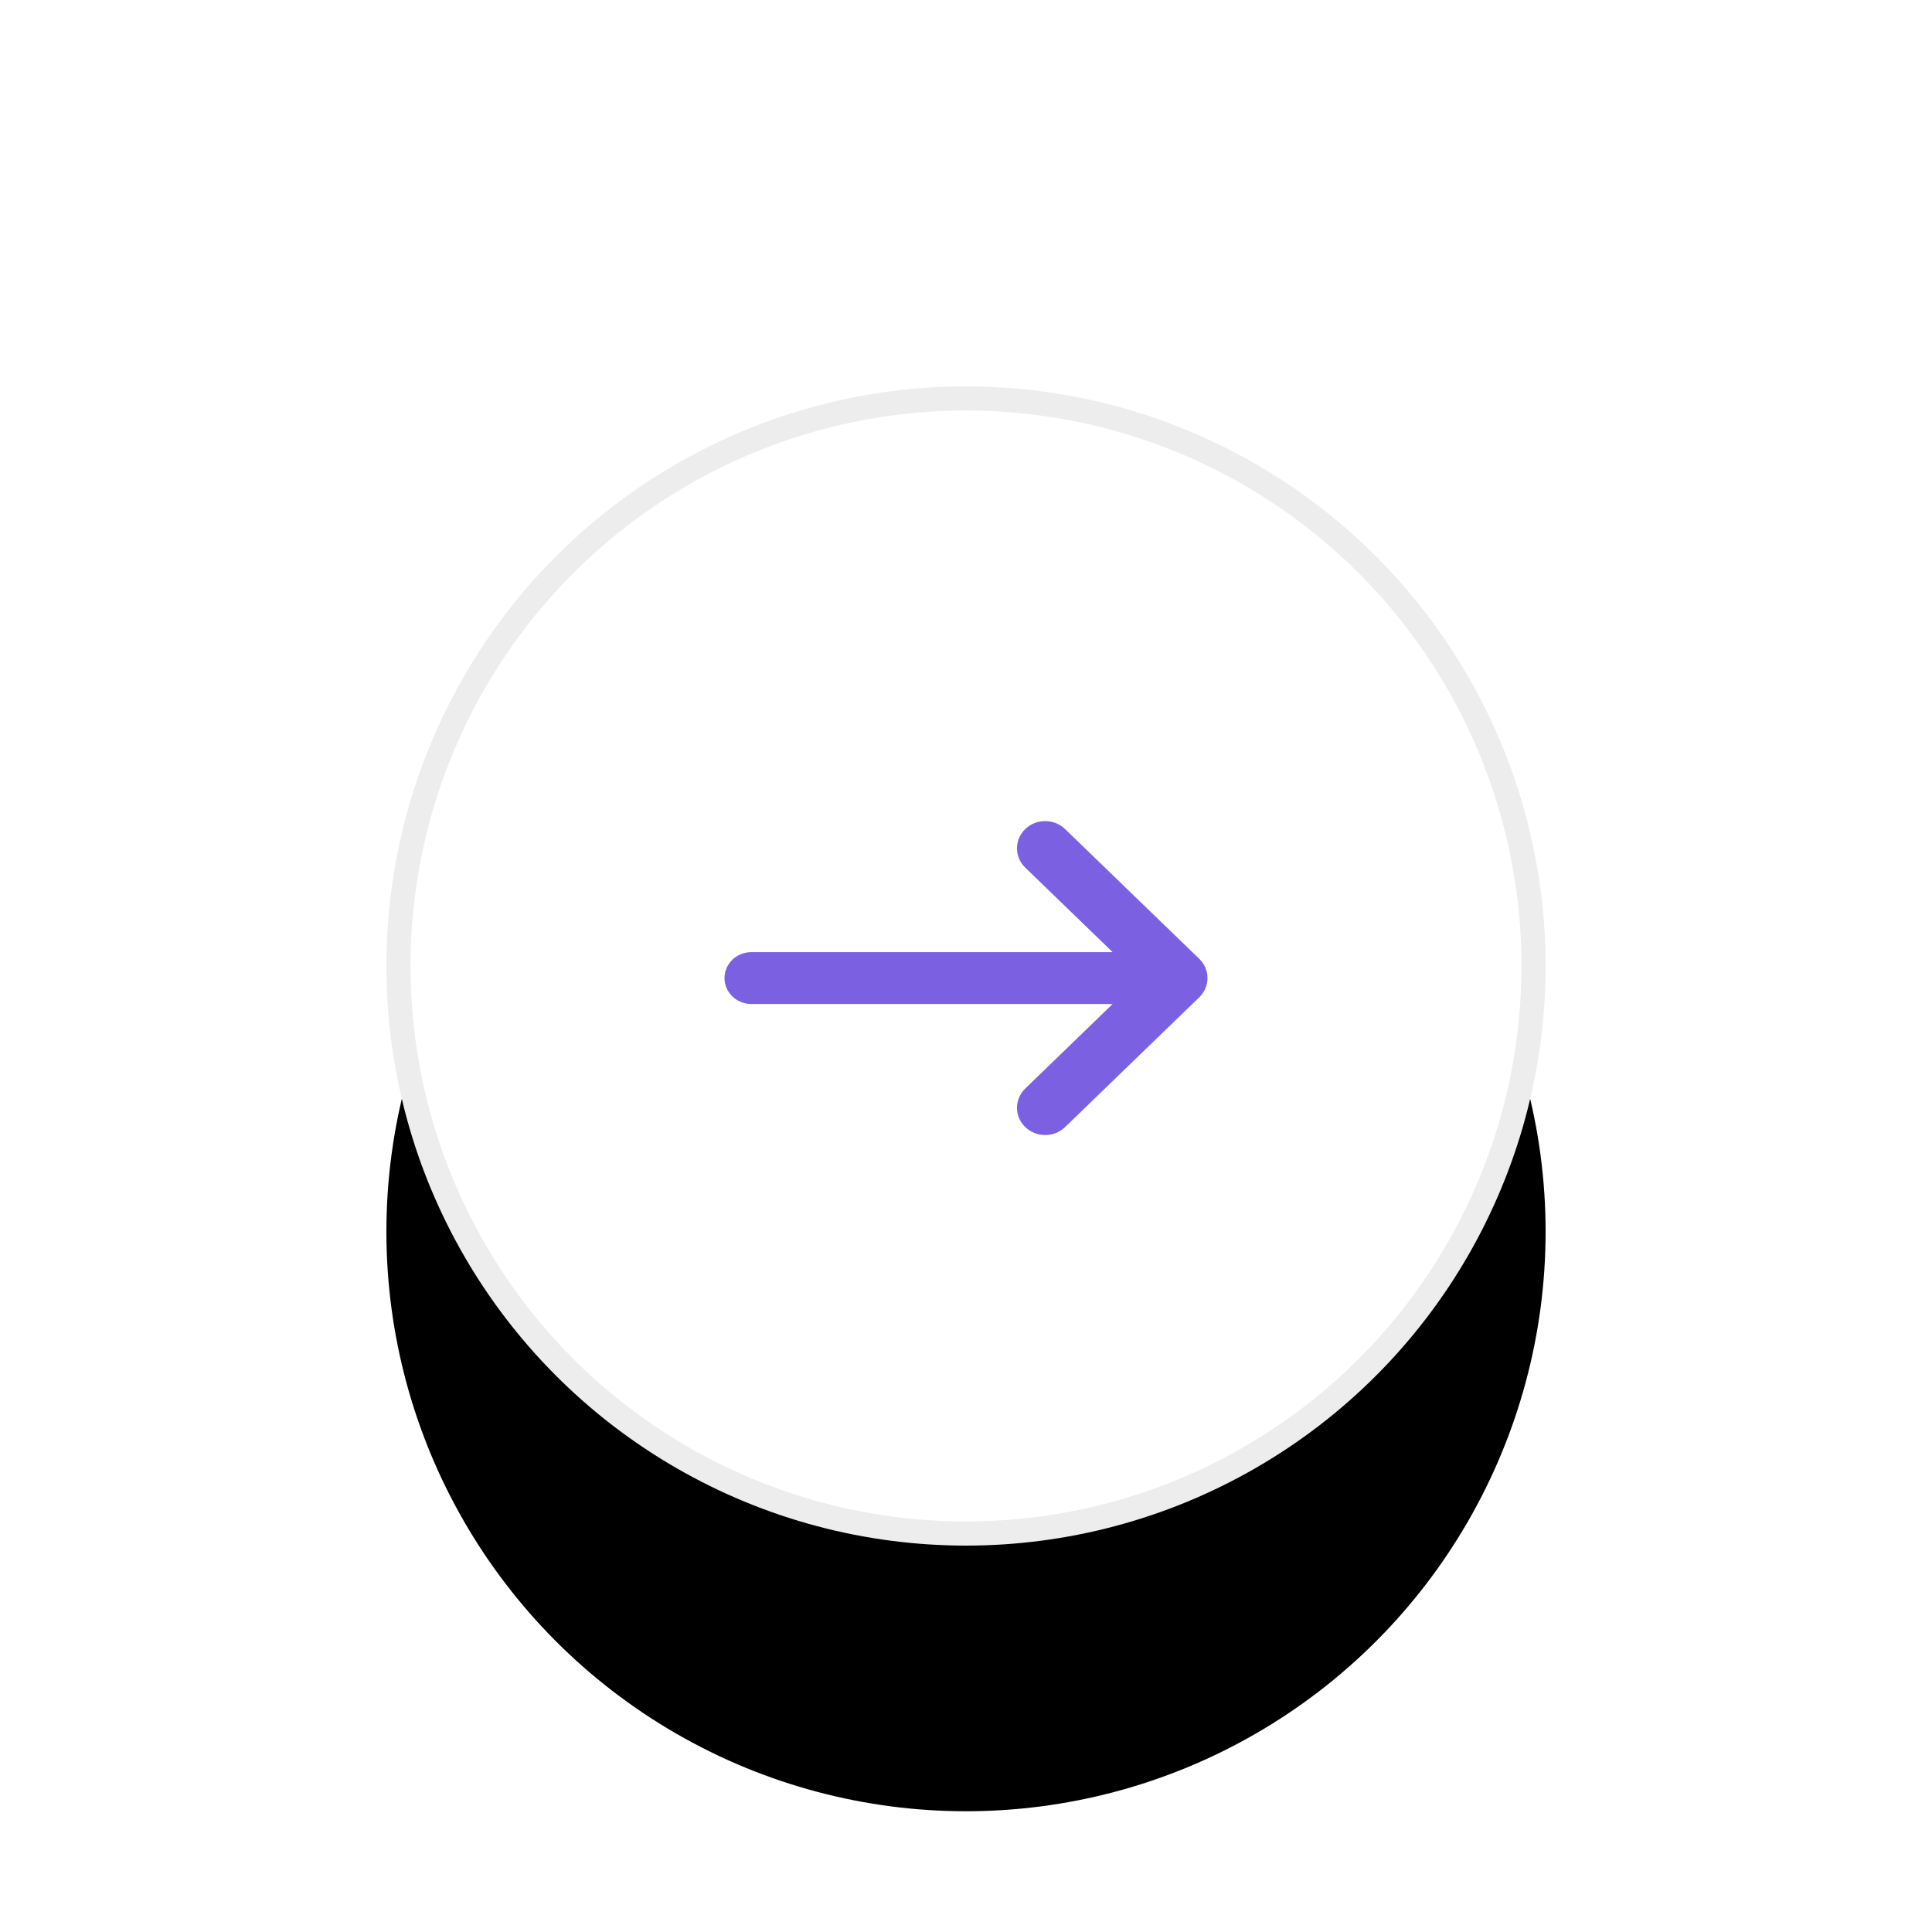 <?xml version="1.0" encoding="UTF-8"?>
<svg width="80px" height="80px" viewBox="0 0 80 80" version="1.1" xmlns="http://www.w3.org/2000/svg" xmlns:xlink="http://www.w3.org/1999/xlink">
    <title>collapse right</title>
    <defs>
        <circle id="path-1" cx="24" cy="24" r="24"></circle>
        <filter x="-80.2%" y="-57.3%" width="260.4%" height="260.4%" filterUnits="objectBoundingBox" id="filter-2">
            <feOffset dx="0" dy="11" in="SourceAlpha" result="shadowOffsetOuter1"></feOffset>
            <feGaussianBlur stdDeviation="11" in="shadowOffsetOuter1" result="shadowBlurOuter1"></feGaussianBlur>
            <feComposite in="shadowBlurOuter1" in2="SourceAlpha" operator="out" result="shadowBlurOuter1"></feComposite>
            <feColorMatrix values="0 0 0 0 0   0 0 0 0 0   0 0 0 0 0  0 0 0 0.116 0" type="matrix" in="shadowBlurOuter1"></feColorMatrix>
        </filter>
    </defs>
    <g id="collapse-right" stroke="none" stroke-width="1" fill="none" fill-rule="evenodd">
        <g id="Group-16" transform="translate(40, 40) scale(-1, 1) translate(-40, -40) translate(16, 16)">
            <g id="Oval">
                <use fill="black" fill-opacity="1" filter="url(#filter-2)" xlink:href="#path-1"></use>
                <circle stroke="#EEEDED" stroke-width="1" stroke-linejoin="square" fill="#FFFFFF" fill-rule="evenodd" cx="24" cy="24" r="23.5"></circle>
            </g>
            <g id="Group" transform="translate(14, 18)" fill="#7B61E1" fill-rule="nonzero">
                <path d="M3.928,5.426 L18.889,5.426 C19.503,5.426 20,5.907 20,6.5 C20,7.093 19.503,7.574 18.889,7.574 L3.928,7.574 L7.547,11.074 C8.003,11.515 8.003,12.229 7.547,12.67 C7.092,13.11 6.353,13.11 5.897,12.67 L0.342,7.298 C-0.114,6.857 -0.114,6.143 0.342,5.702 L5.897,0.33 C6.353,-0.11 7.092,-0.11 7.547,0.33 C8.003,0.771 8.003,1.485 7.547,1.926 L3.928,5.426 Z" id="Path"></path>
            </g>
        </g>
    </g>
</svg>